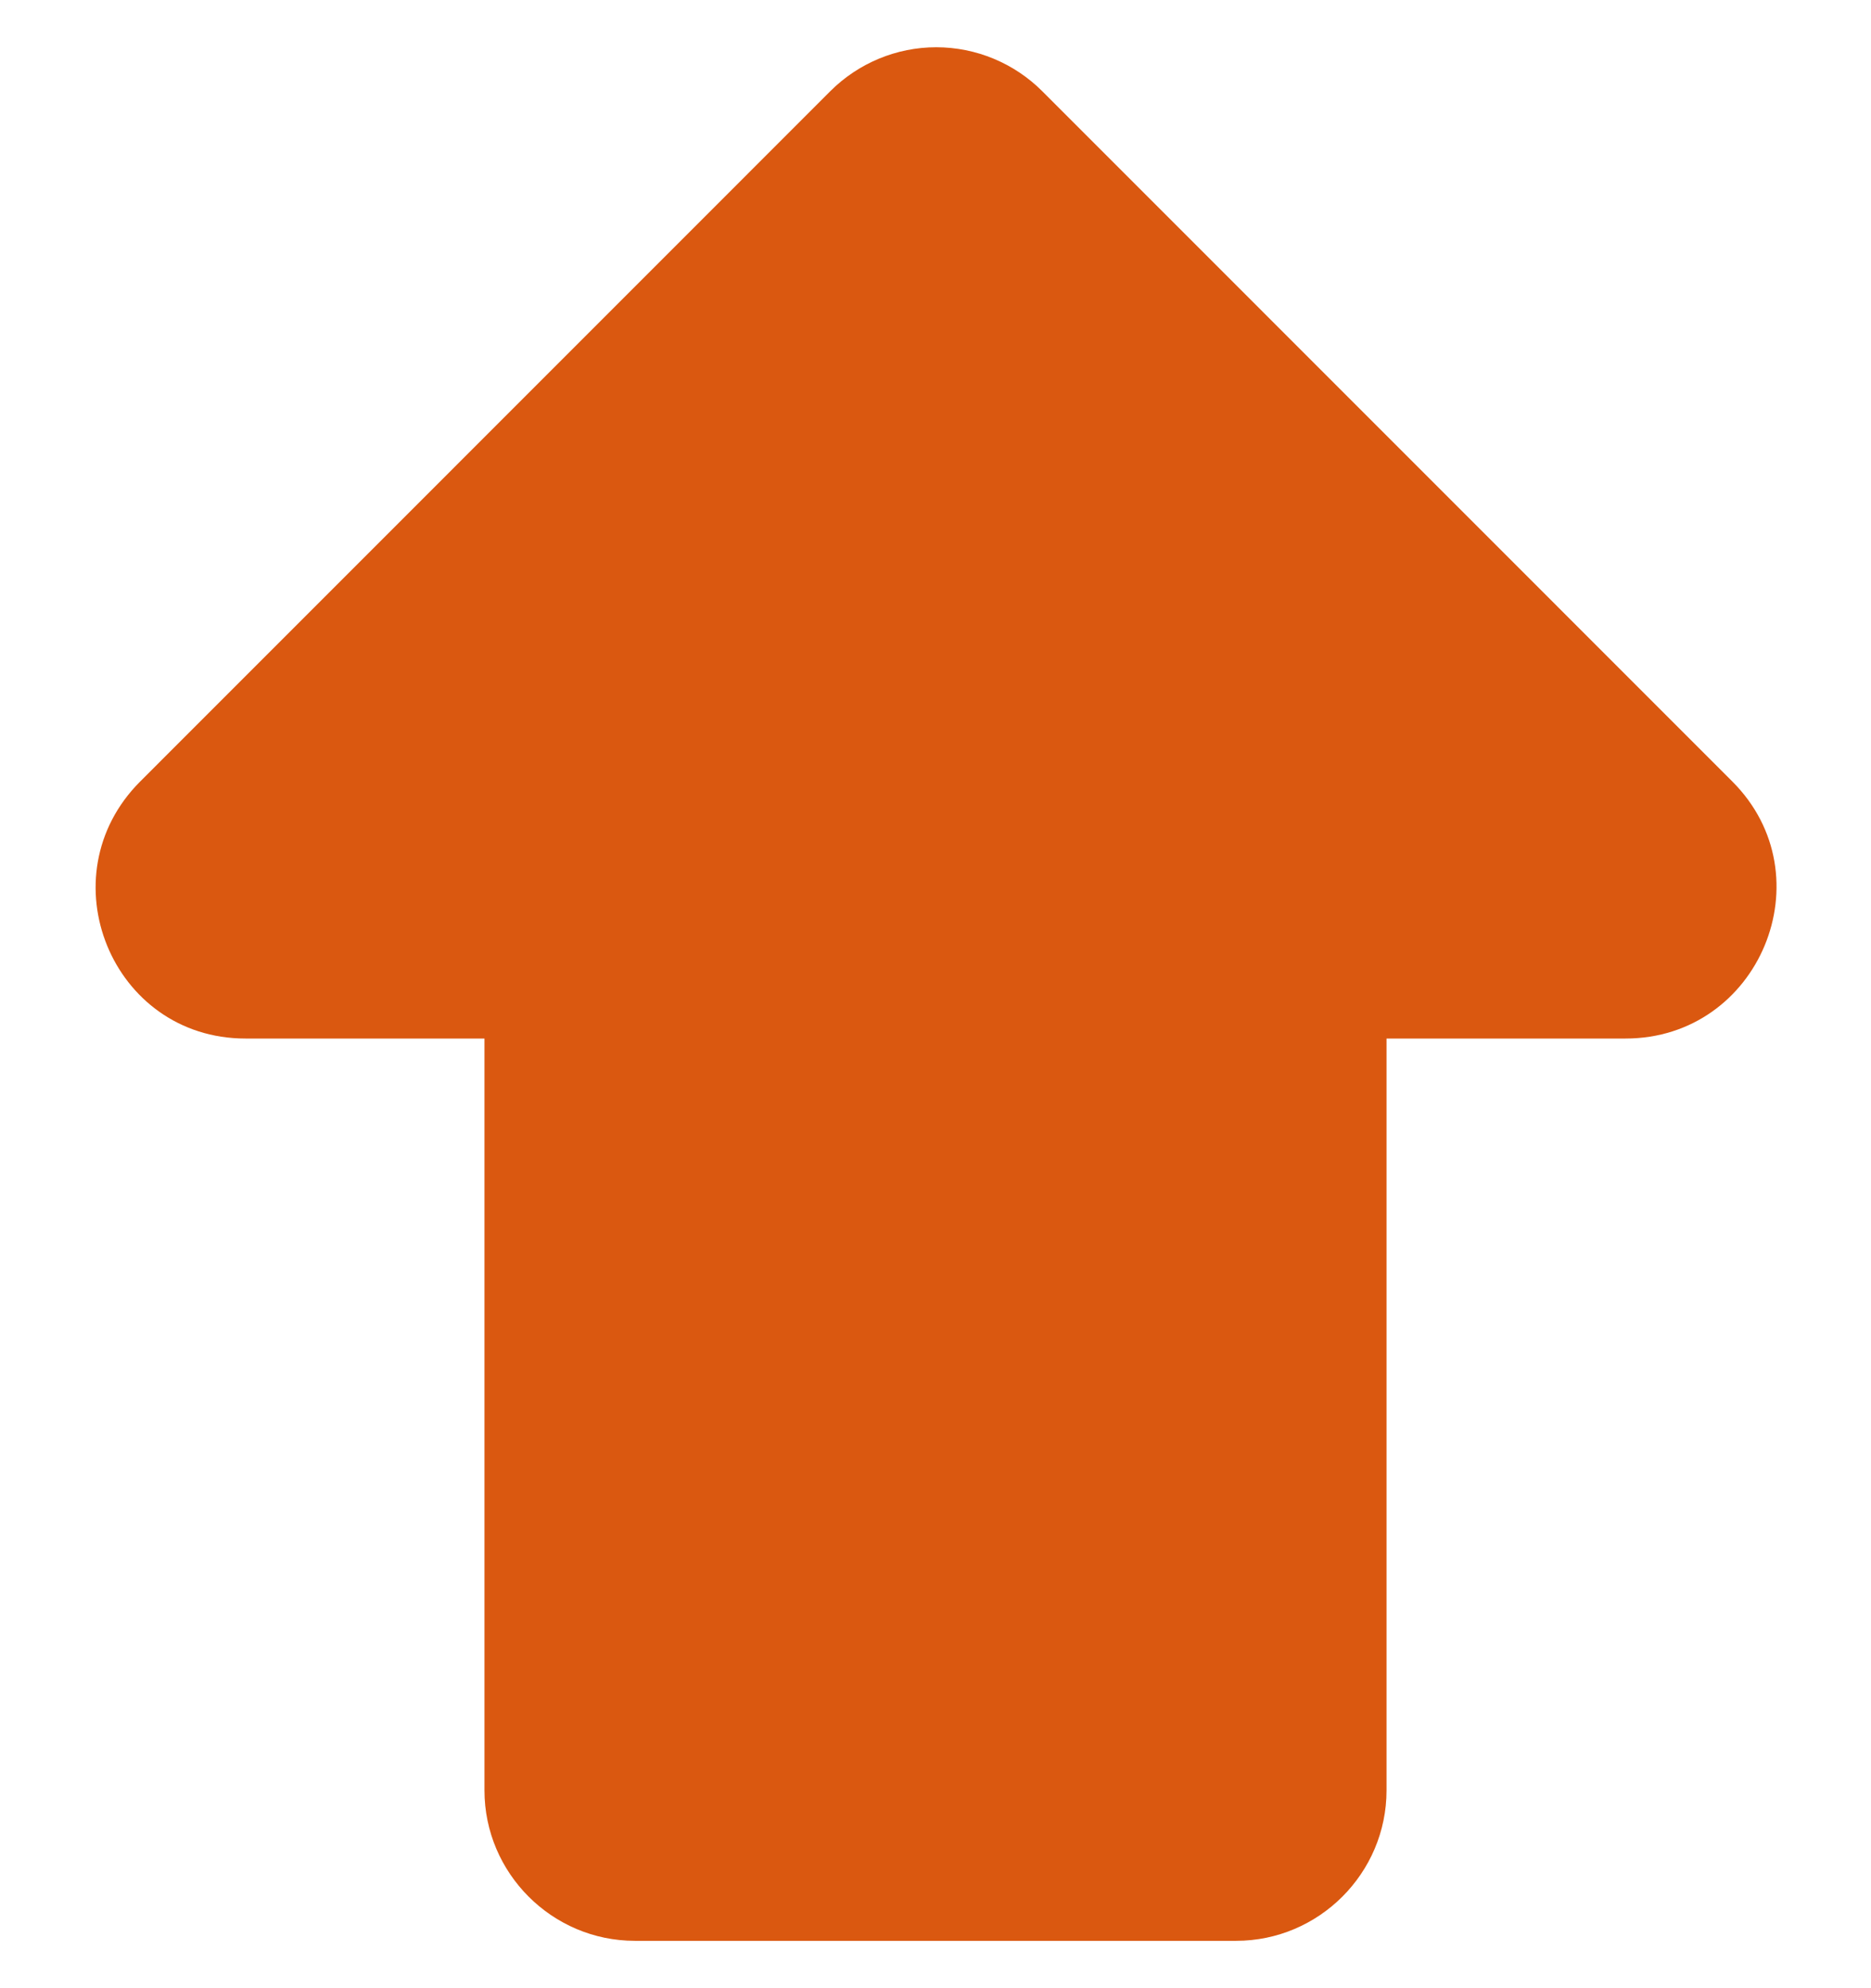 <svg width="16" height="17" viewBox="0 0 16 17" fill="none" xmlns="http://www.w3.org/2000/svg">
<path d="M5.429 16.595H10.571C11.279 16.595 11.857 16.016 11.857 15.309V8.88H13.901C15.046 8.88 15.624 7.492 14.814 6.682L8.913 0.78C8.673 0.54 8.347 0.404 8.006 0.404C7.666 0.404 7.34 0.54 7.1 0.78L1.199 6.682C0.389 7.492 0.954 8.88 2.099 8.88H4.143V15.309C4.143 16.016 4.721 16.595 5.429 16.595Z" fill="#DA5810"/>
</svg>

